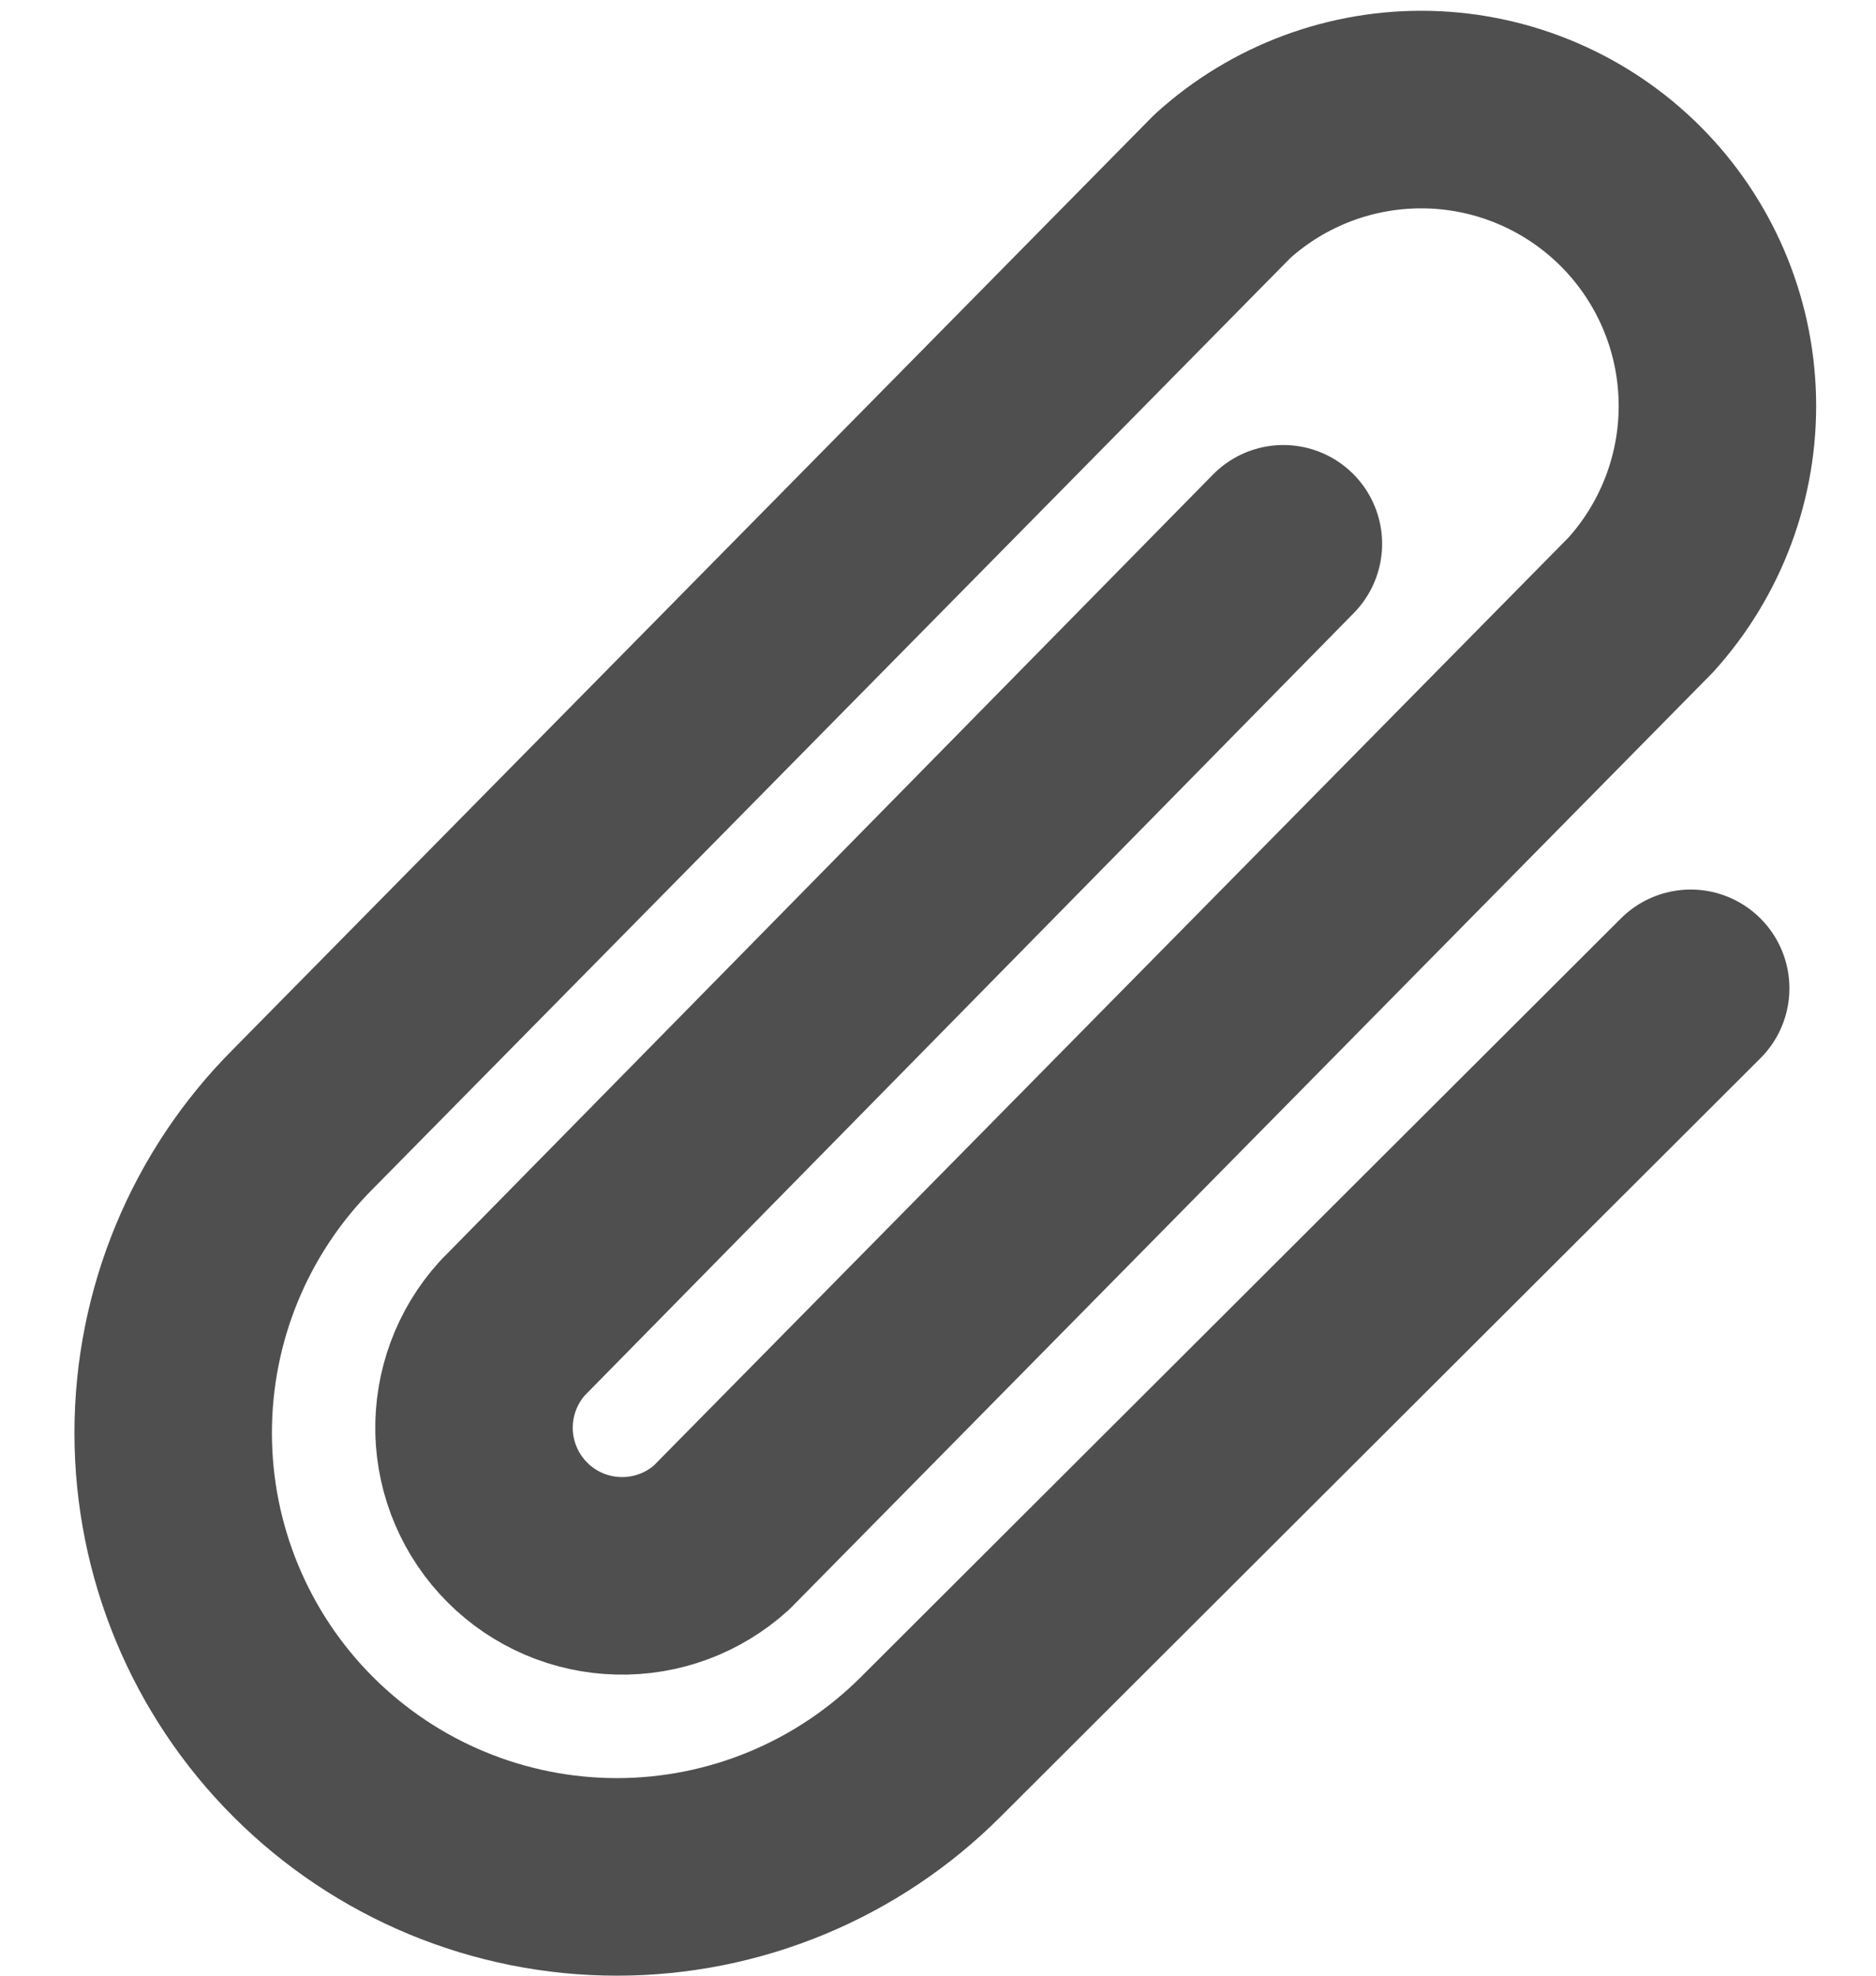 <svg width="19" height="20" viewBox="0 0 19 20" fill="none" xmlns="http://www.w3.org/2000/svg">
<path d="M12.998 5.505L5.189 13.446C4.931 13.731 4.792 14.105 4.801 14.49C4.811 14.875 4.968 15.241 5.24 15.513C5.512 15.786 5.879 15.943 6.264 15.952C6.649 15.962 7.022 15.823 7.308 15.564L16.617 6.124C17.134 5.553 17.412 4.805 17.393 4.036C17.374 3.266 17.06 2.533 16.515 1.988C15.971 1.444 15.238 1.129 14.468 1.11C13.698 1.091 12.95 1.369 12.38 1.886L3.07 11.327C2.227 12.17 1.754 13.313 1.754 14.505C1.754 15.697 2.227 16.84 3.07 17.683C3.913 18.526 5.056 19 6.248 19C7.44 19 8.584 18.526 9.427 17.683L17.123 10.005" stroke="#4F4F4F" stroke-width="2" stroke-linecap="round" stroke-linejoin="round"/>
</svg>
